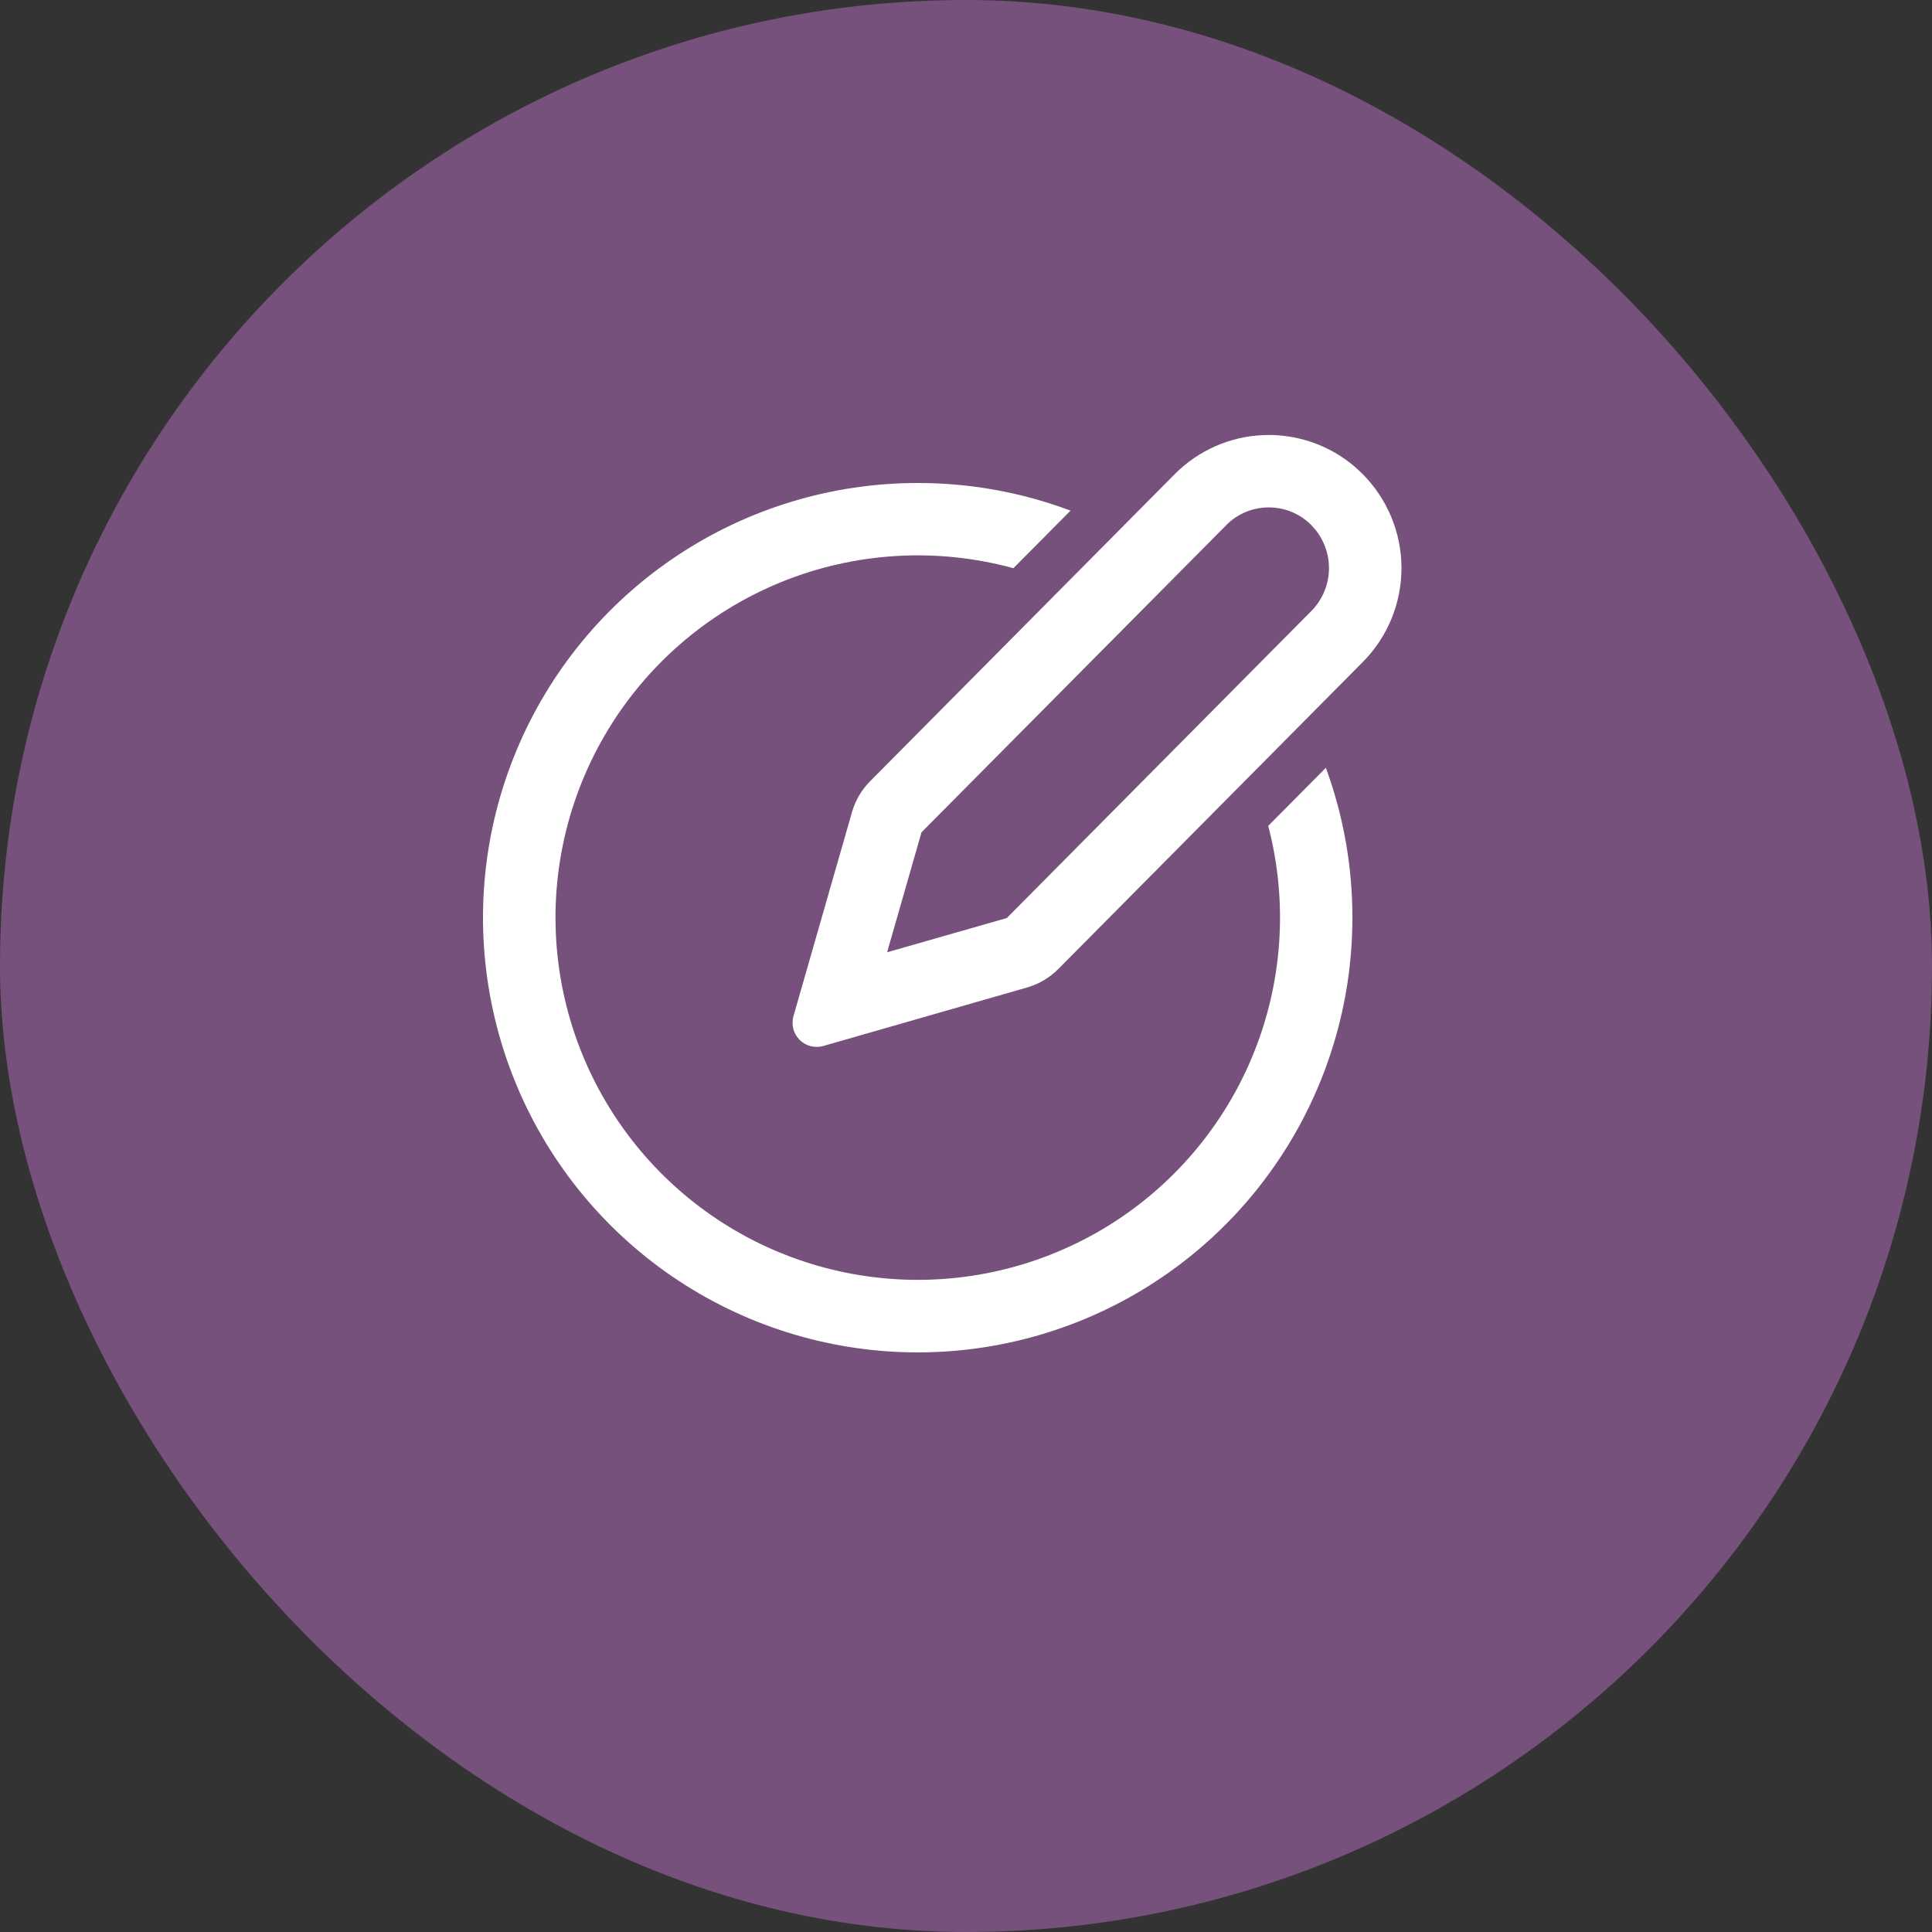 <svg width="30" height="30" viewBox="0 0 30 30" fill="none" xmlns="http://www.w3.org/2000/svg">
<rect x="0" y="0" width="30" height="30" fill="#333333" stroke="none"/>
<rect width="30" height="30" rx="15" fill="#76517B"/>
<path d="M14.25 7.5C15.06 7.499 15.864 7.644 16.623 7.929L15.736 8.823C14.541 8.496 13.273 8.573 12.126 9.04C10.98 9.508 10.02 10.341 9.395 11.41C8.77 12.479 8.515 13.724 8.67 14.952C8.825 16.18 9.381 17.323 10.252 18.204C11.122 19.084 12.259 19.653 13.486 19.821C14.712 19.99 15.96 19.749 17.036 19.136C18.112 18.523 18.955 17.572 19.435 16.431C19.916 15.29 20.006 14.022 19.693 12.824L20.588 11.922C20.861 12.668 21.001 13.456 21 14.25C21 15.585 20.604 16.89 19.862 18C19.121 19.11 18.067 19.975 16.833 20.486C15.6 20.997 14.242 21.131 12.933 20.87C11.624 20.61 10.421 19.967 9.477 19.023C8.533 18.079 7.89 16.876 7.63 15.567C7.369 14.258 7.503 12.9 8.014 11.667C8.525 10.434 9.39 9.379 10.5 8.638C11.61 7.896 12.915 7.5 14.25 7.5ZM21.045 7.254L21.154 7.356C21.542 7.744 21.761 8.269 21.762 8.817C21.763 9.366 21.547 9.892 21.16 10.281L16.433 15.047C16.297 15.183 16.128 15.283 15.944 15.335L12.784 16.242C12.72 16.261 12.652 16.261 12.587 16.244C12.522 16.228 12.463 16.194 12.416 16.146C12.369 16.099 12.335 16.04 12.318 15.975C12.302 15.91 12.303 15.842 12.321 15.778L13.229 12.613C13.281 12.431 13.378 12.265 13.511 12.131L18.243 7.361C18.61 6.992 19.103 6.775 19.623 6.756C20.143 6.736 20.651 6.914 21.045 7.254ZM19.042 8.154L14.309 12.924L13.775 14.787L15.634 14.255L20.362 9.488C20.526 9.323 20.623 9.103 20.635 8.871C20.647 8.639 20.573 8.41 20.428 8.228L20.357 8.148C20.181 7.974 19.945 7.878 19.698 7.879C19.451 7.88 19.215 7.978 19.042 8.153V8.154Z" fill="white"/>
</svg>
